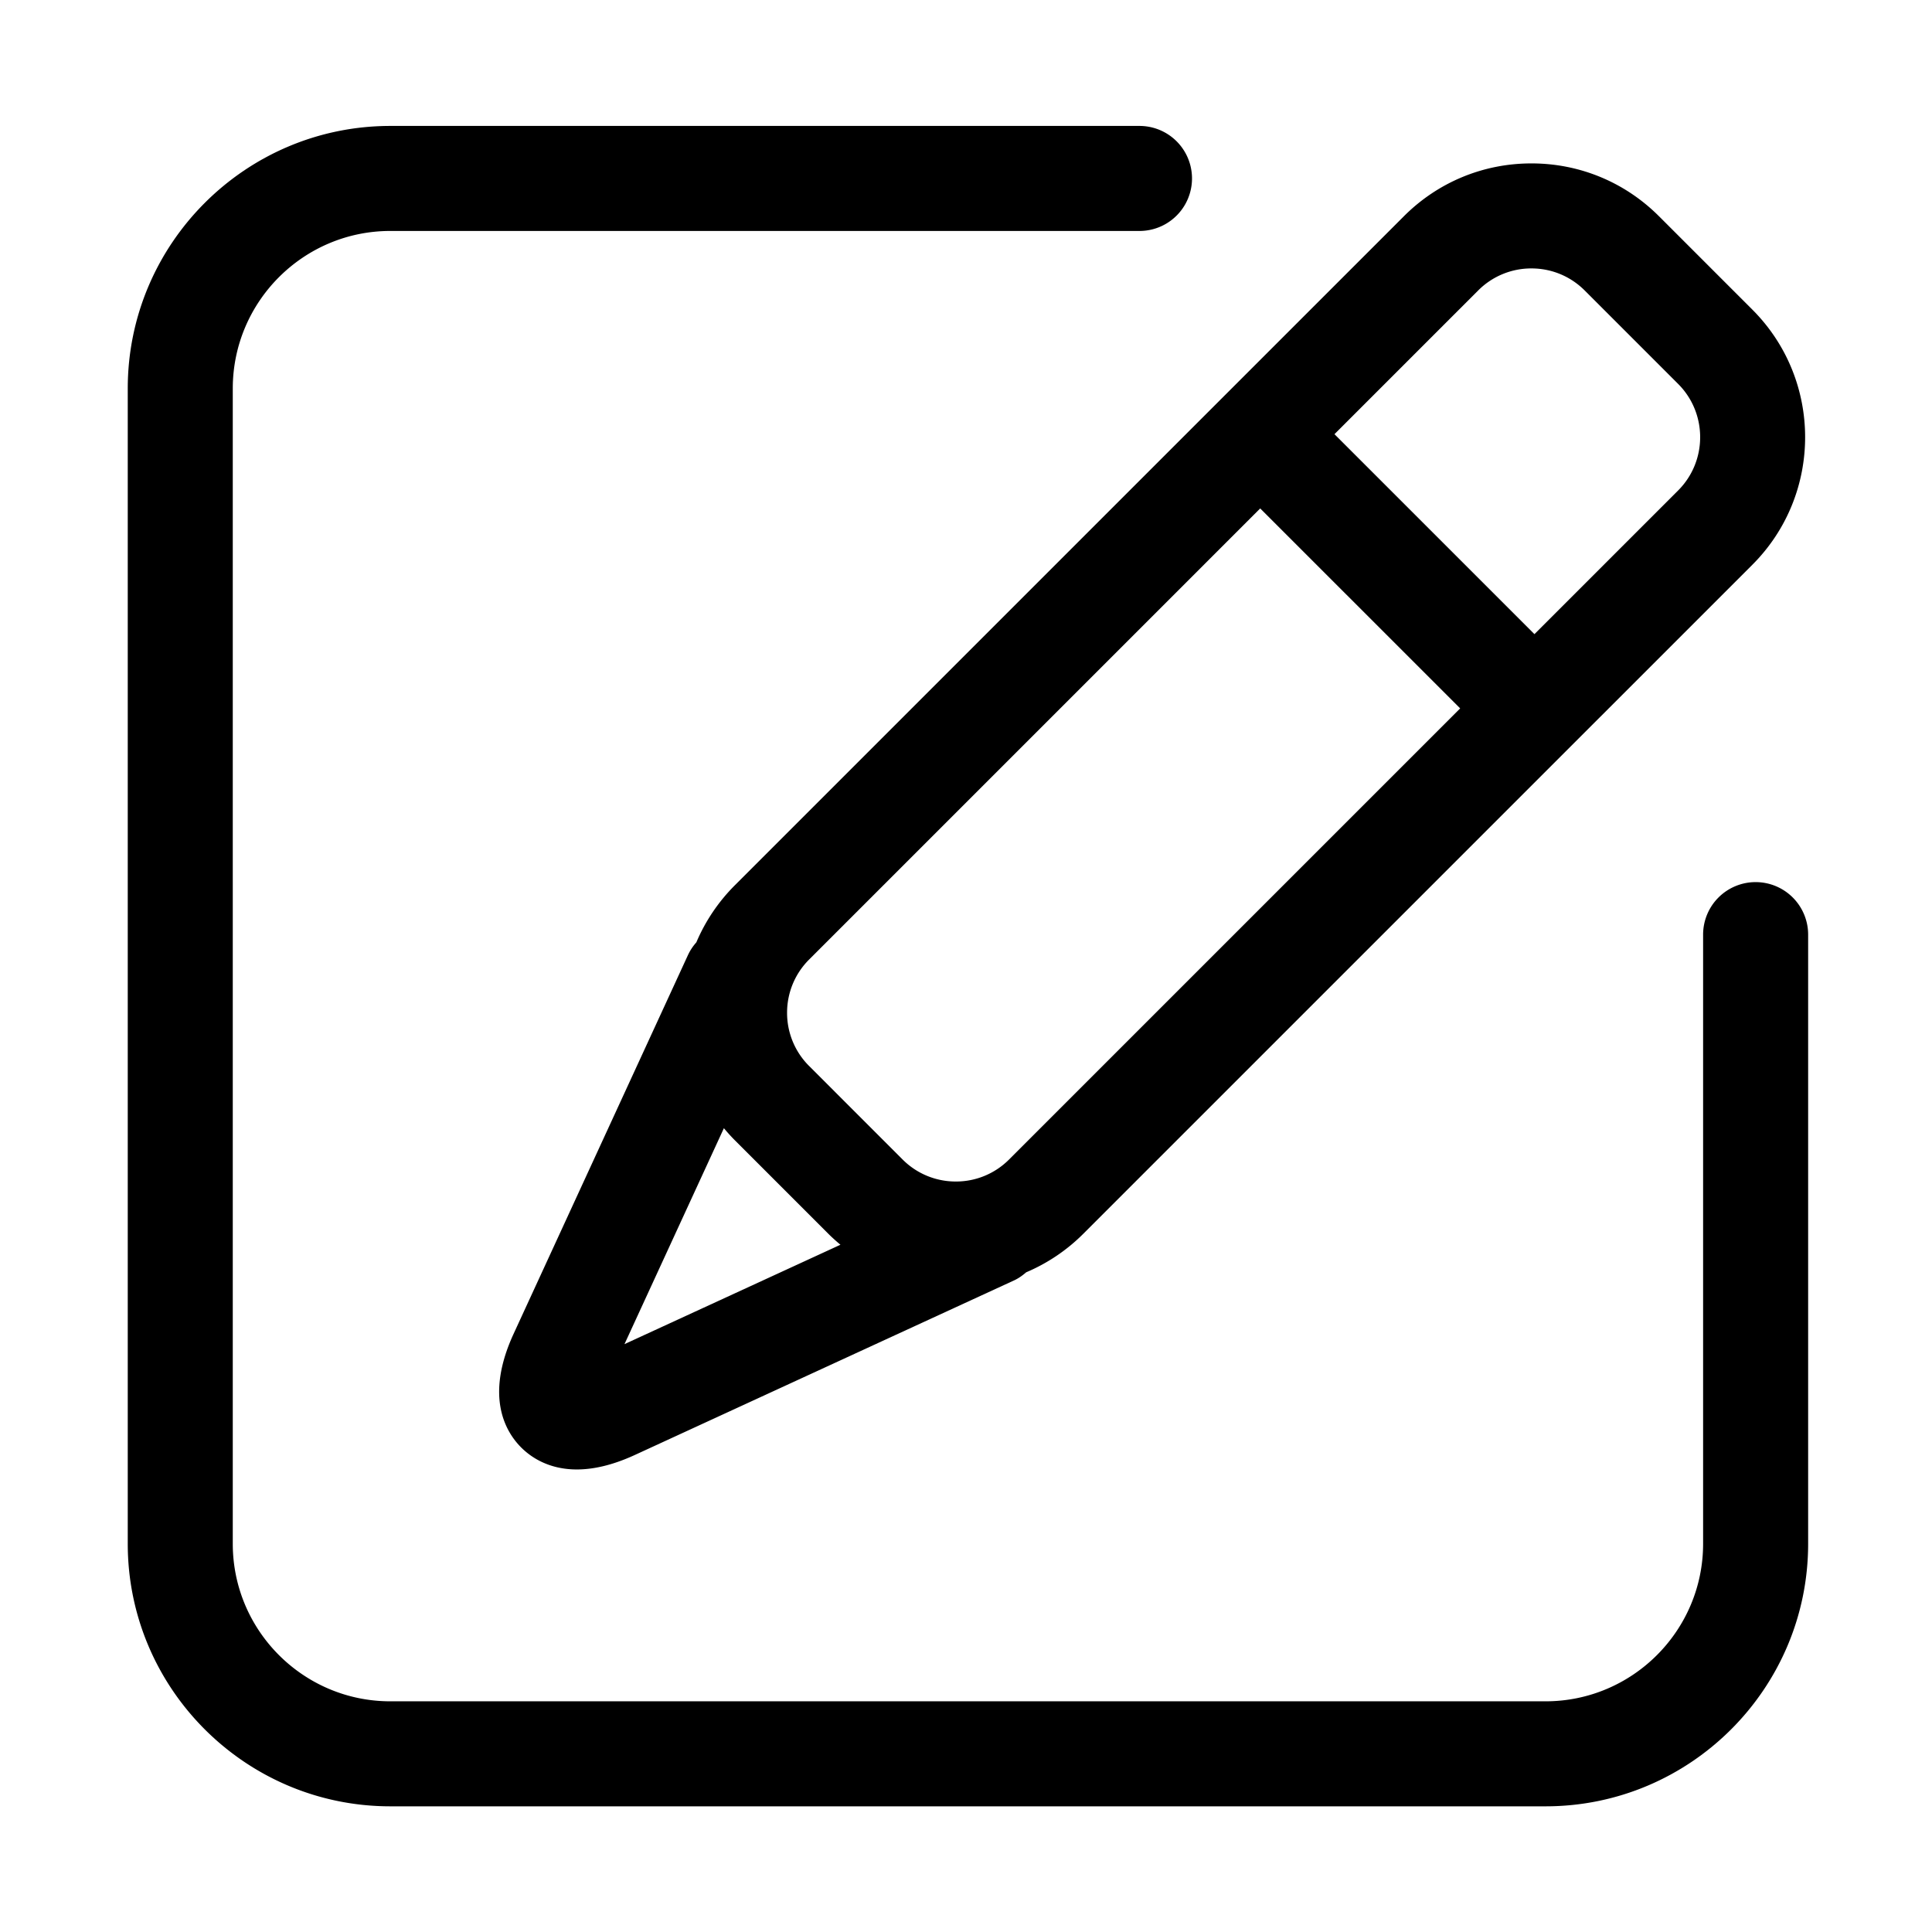 <?xml version="1.0" standalone="no"?><!DOCTYPE svg PUBLIC "-//W3C//DTD SVG 1.1//EN" "http://www.w3.org/Graphics/SVG/1.1/DTD/svg11.dtd"><svg t="1569072777851" class="icon" viewBox="0 0 1024 1024" version="1.1" xmlns="http://www.w3.org/2000/svg" p-id="13522" xmlns:xlink="http://www.w3.org/1999/xlink" width="25" height="25"><defs><style type="text/css"></style></defs><path d="M930.519 467.538a27.832 27.832 0 0 0-27.837 27.832v322.862c0 46.039-37.453 83.497-83.497 83.497H206.874c-46.039 0-83.497-37.453-83.497-83.497V205.911c0-46.039 37.458-83.497 83.497-83.497h397.082a27.832 27.832 0 0 0 0-55.665H206.874c-76.733 0-139.162 62.428-139.162 139.162V818.227c0 76.733 62.428 139.162 139.162 139.162h612.316c76.733 0 139.162-62.423 139.162-139.162V495.37a27.832 27.832 0 0 0-27.832-27.832z" fill="#000" p-id="13523"></path><path d="M369.065 499.487a27.484 27.484 0 0 0-4.332 6.502l-92.524 200.991c-15.406 33.475-4.096 52.081 4.019 60.201 5.181 5.181 14.643 11.663 29.517 11.663 8.422 0 18.575-2.084 30.674-7.649l201.001-92.524c2.452-1.126 4.552-2.652 6.492-4.332a95.304 95.304 0 0 0 30.295-20.444l354.601-354.58c37.263-37.279 37.263-97.92-0.005-135.194l-49.51-49.51c-18.058-18.058-42.066-28.001-67.599-28.001s-49.546 9.943-67.599 28.001L389.509 469.192a95.473 95.473 0 0 0-20.444 30.295z m-38.077 212.931l52.69-114.452c1.843 2.207 3.768 4.367 5.832 6.426l49.51 49.516c2.058 2.058 4.219 3.978 6.426 5.832l-114.458 52.68z m452.46-558.449a39.68 39.68 0 0 1 28.247-11.699c10.665 0 20.695 4.157 28.242 11.699l49.505 49.51c15.57 15.57 15.57 40.904 0.01 56.474l-76.16 76.155-105.994-105.984 76.15-76.155zM428.867 508.554l239.068-239.073 105.989 105.984-239.078 239.073a39.654 39.654 0 0 1-28.227 11.689 39.711 39.711 0 0 1-28.242-11.689l-49.51-49.521a39.66 39.66 0 0 1-11.699-28.232 39.68 39.68 0 0 1 11.699-28.232z" fill="#000" p-id="13524"></path></svg>